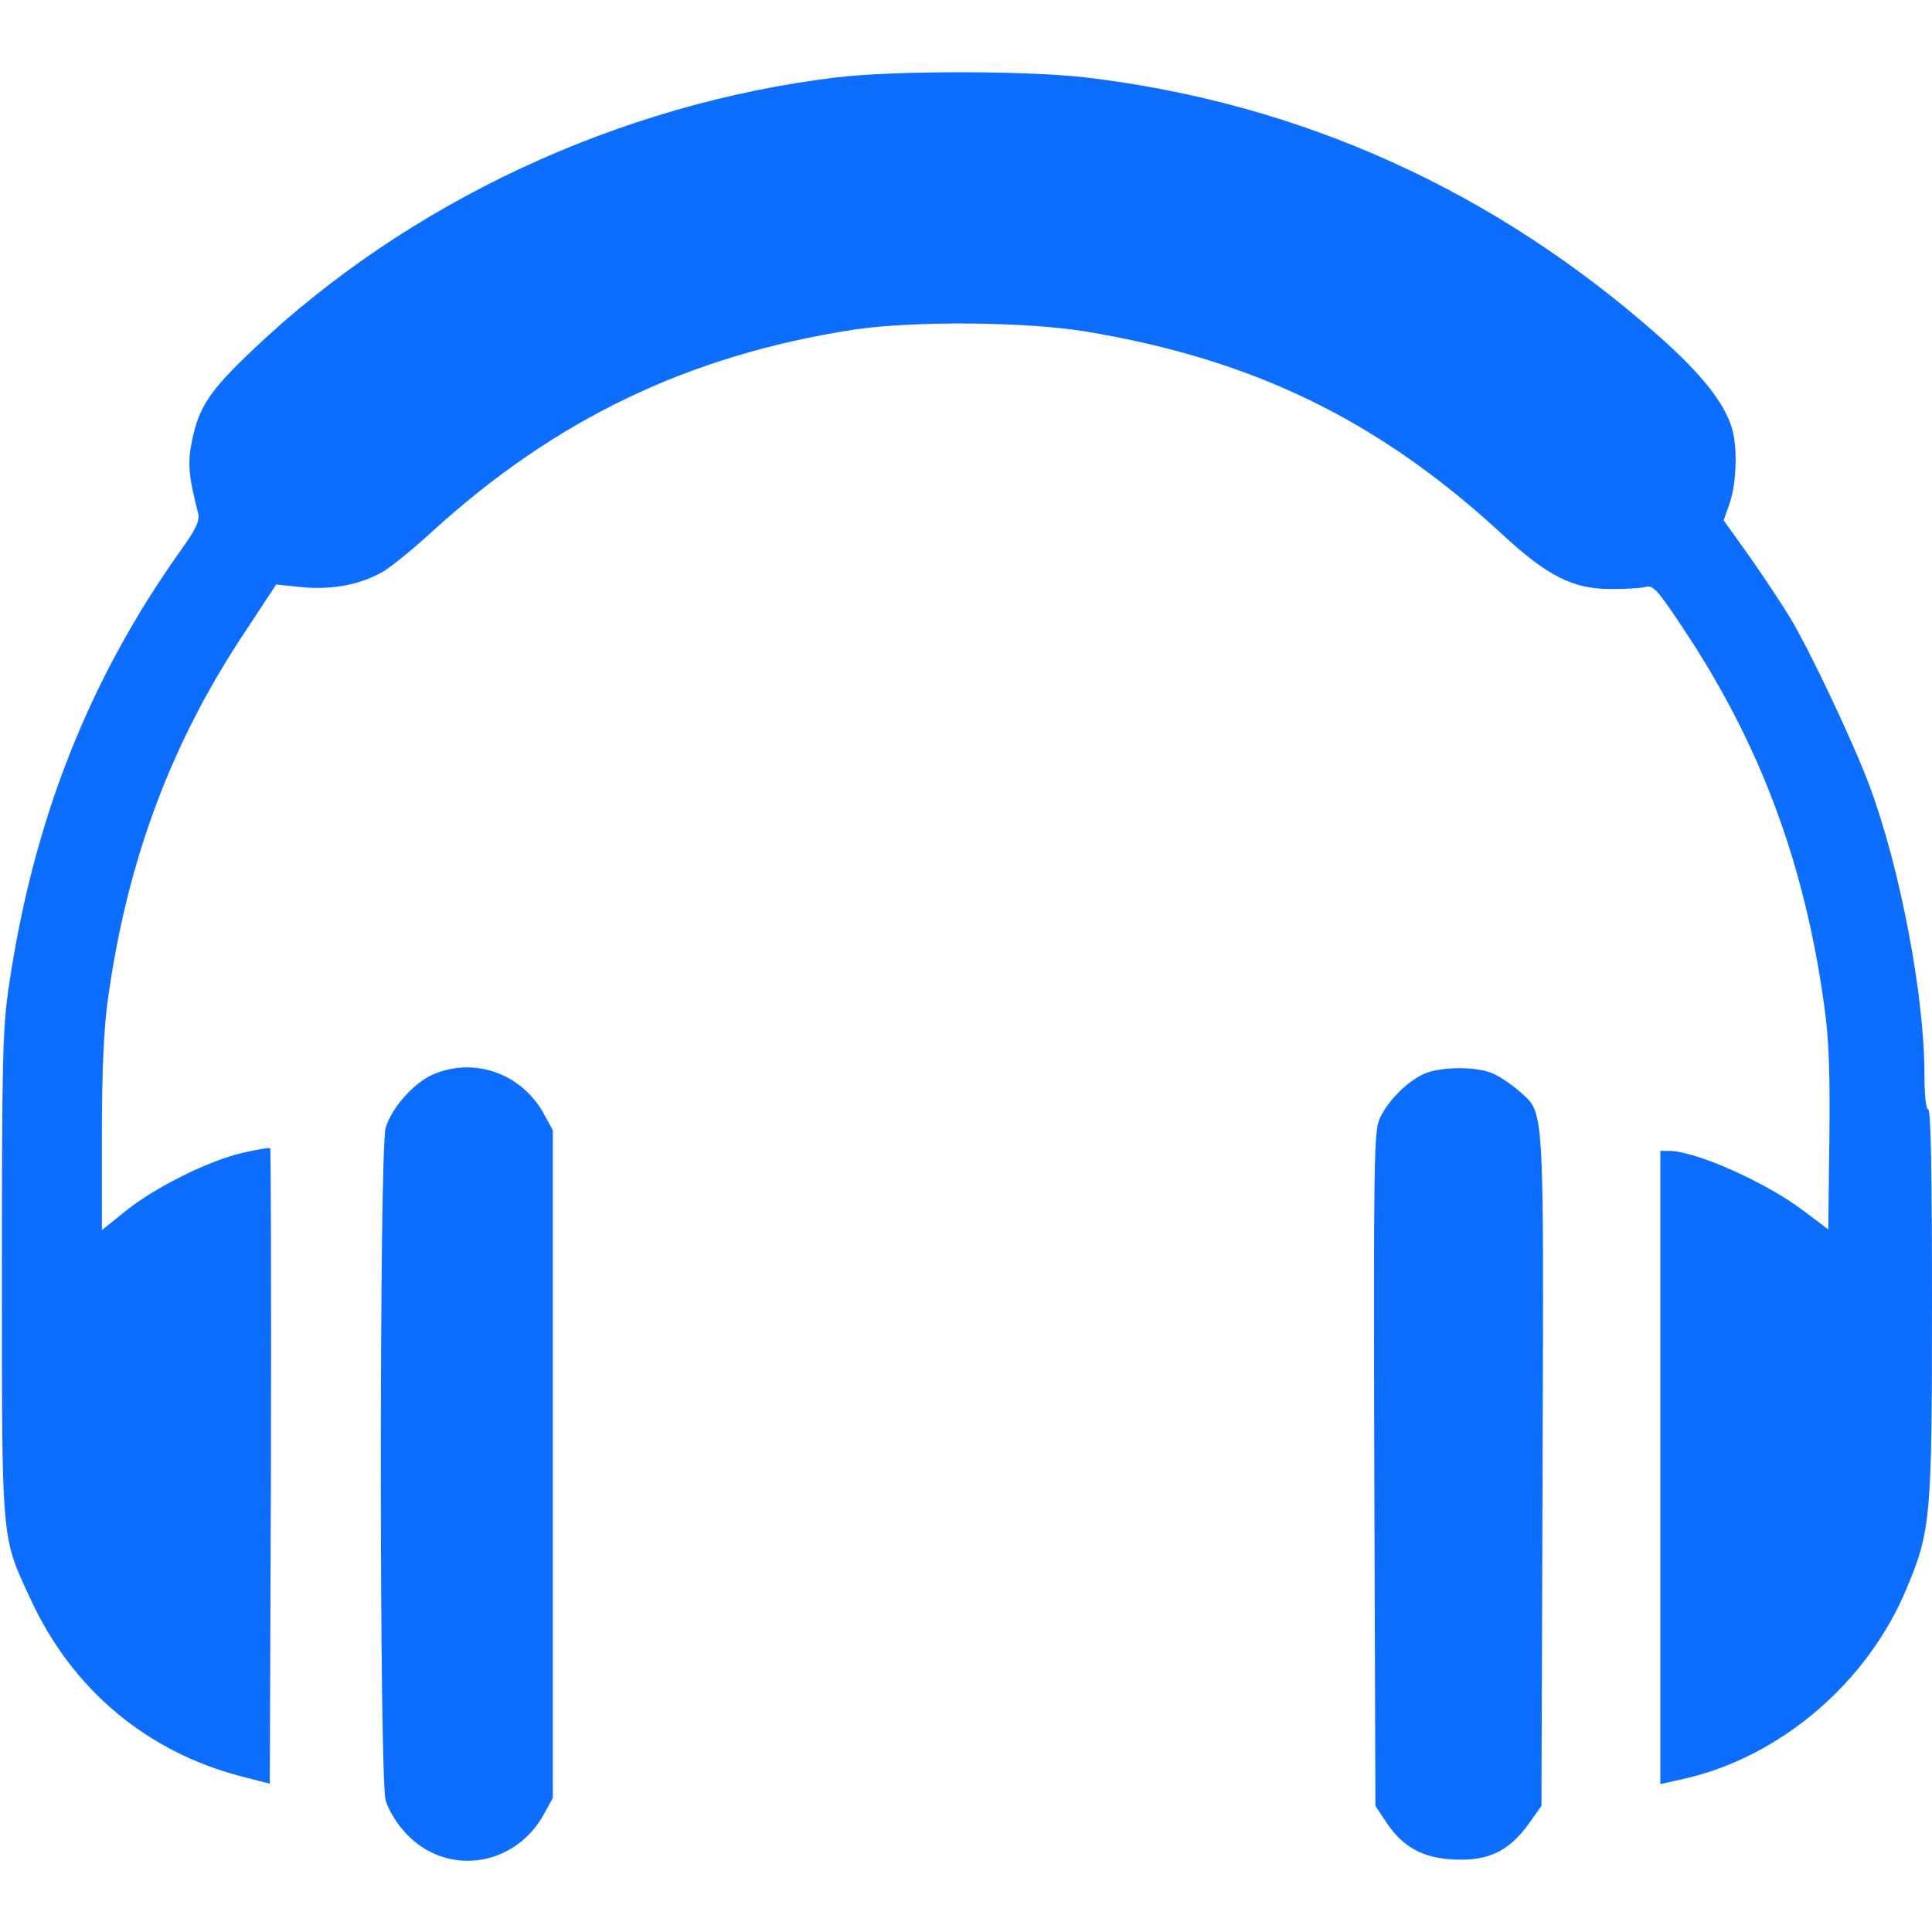 <?xml version="1.0"?>
<svg width="512" height="512" xmlns="http://www.w3.org/2000/svg" xmlns:svg="http://www.w3.org/2000/svg" preserveAspectRatio="xMidYMid meet" version="1.0">
 <g class="layer">
  <title>Layer 1</title>
  <g fill="#000000" id="svg_1" transform="matrix(0.1 0 0 -0.1 0 0)">
   <path d="m2217,-205c-577,-70 -1136,-331 -1548,-723c-113,-107 -142,-151 -160,-239c-12,-60 -10,-91 16,-193c5,-20 -5,-41 -47,-100c-242,-340 -389,-712 -454,-1150c-17,-112 -19,-192 -19,-765c0,-719 -2,-695 76,-863c110,-239 308,-405 560,-470l74,-19l3,840c1,462 0,842 -2,844c-2,2 -35,-3 -72,-12c-90,-20 -234,-92 -312,-155l-62,-50l0,250c0,171 5,285 16,362c51,368 168,682 367,979l79,120l68,-7c80,-8 156,7 215,41c22,13 81,61 130,106c327,298 679,467 1115,535c158,24 459,22 620,-5c444,-74 775,-236 1100,-536c121,-112 188,-146 289,-146c39,0 79,2 89,5c22,7 32,-3 99,-104c206,-307 326,-627 378,-1010c12,-85 15,-177 13,-352l-3,-236l-65,49c-100,76 -287,159 -357,159l-23,0l0,-839l0,-839l63,14c256,58 487,256 590,505c64,152 67,191 67,760c0,333 -3,509 -10,509c-6,0 -10,38 -10,93c0,207 -64,545 -145,763c-42,113 -156,355 -211,447c-21,34 -68,106 -106,160l-70,98l16,46c19,55 21,156 4,204c-22,66 -81,139 -186,233c-438,390 -955,624 -1527,691c-158,18 -505,18 -658,0z" fill="#0d6efd" id="svg_2"/>
   <path d="m1144,-2849c-49,-23 -107,-88 -122,-140c-17,-55 -17,-1727 0,-1782c6,-22 27,-58 47,-80c106,-124 295,-101 374,46l22,40l0,885l0,885l-22,40c-59,111 -188,156 -299,106z" fill="#0d6efd" id="svg_3"/>
   <path d="m3771,-2847c-45,-22 -93,-71 -114,-116c-16,-33 -17,-105 -15,-930l3,-893l28,-42c44,-67 97,-96 181,-100c90,-4 144,22 196,93l35,49l3,891c3,992 6,943 -65,1006c-20,17 -51,38 -69,45c-46,19 -141,17 -183,-3z" fill="#0d6efd" id="svg_4"/>
  </g>
 </g>
</svg>